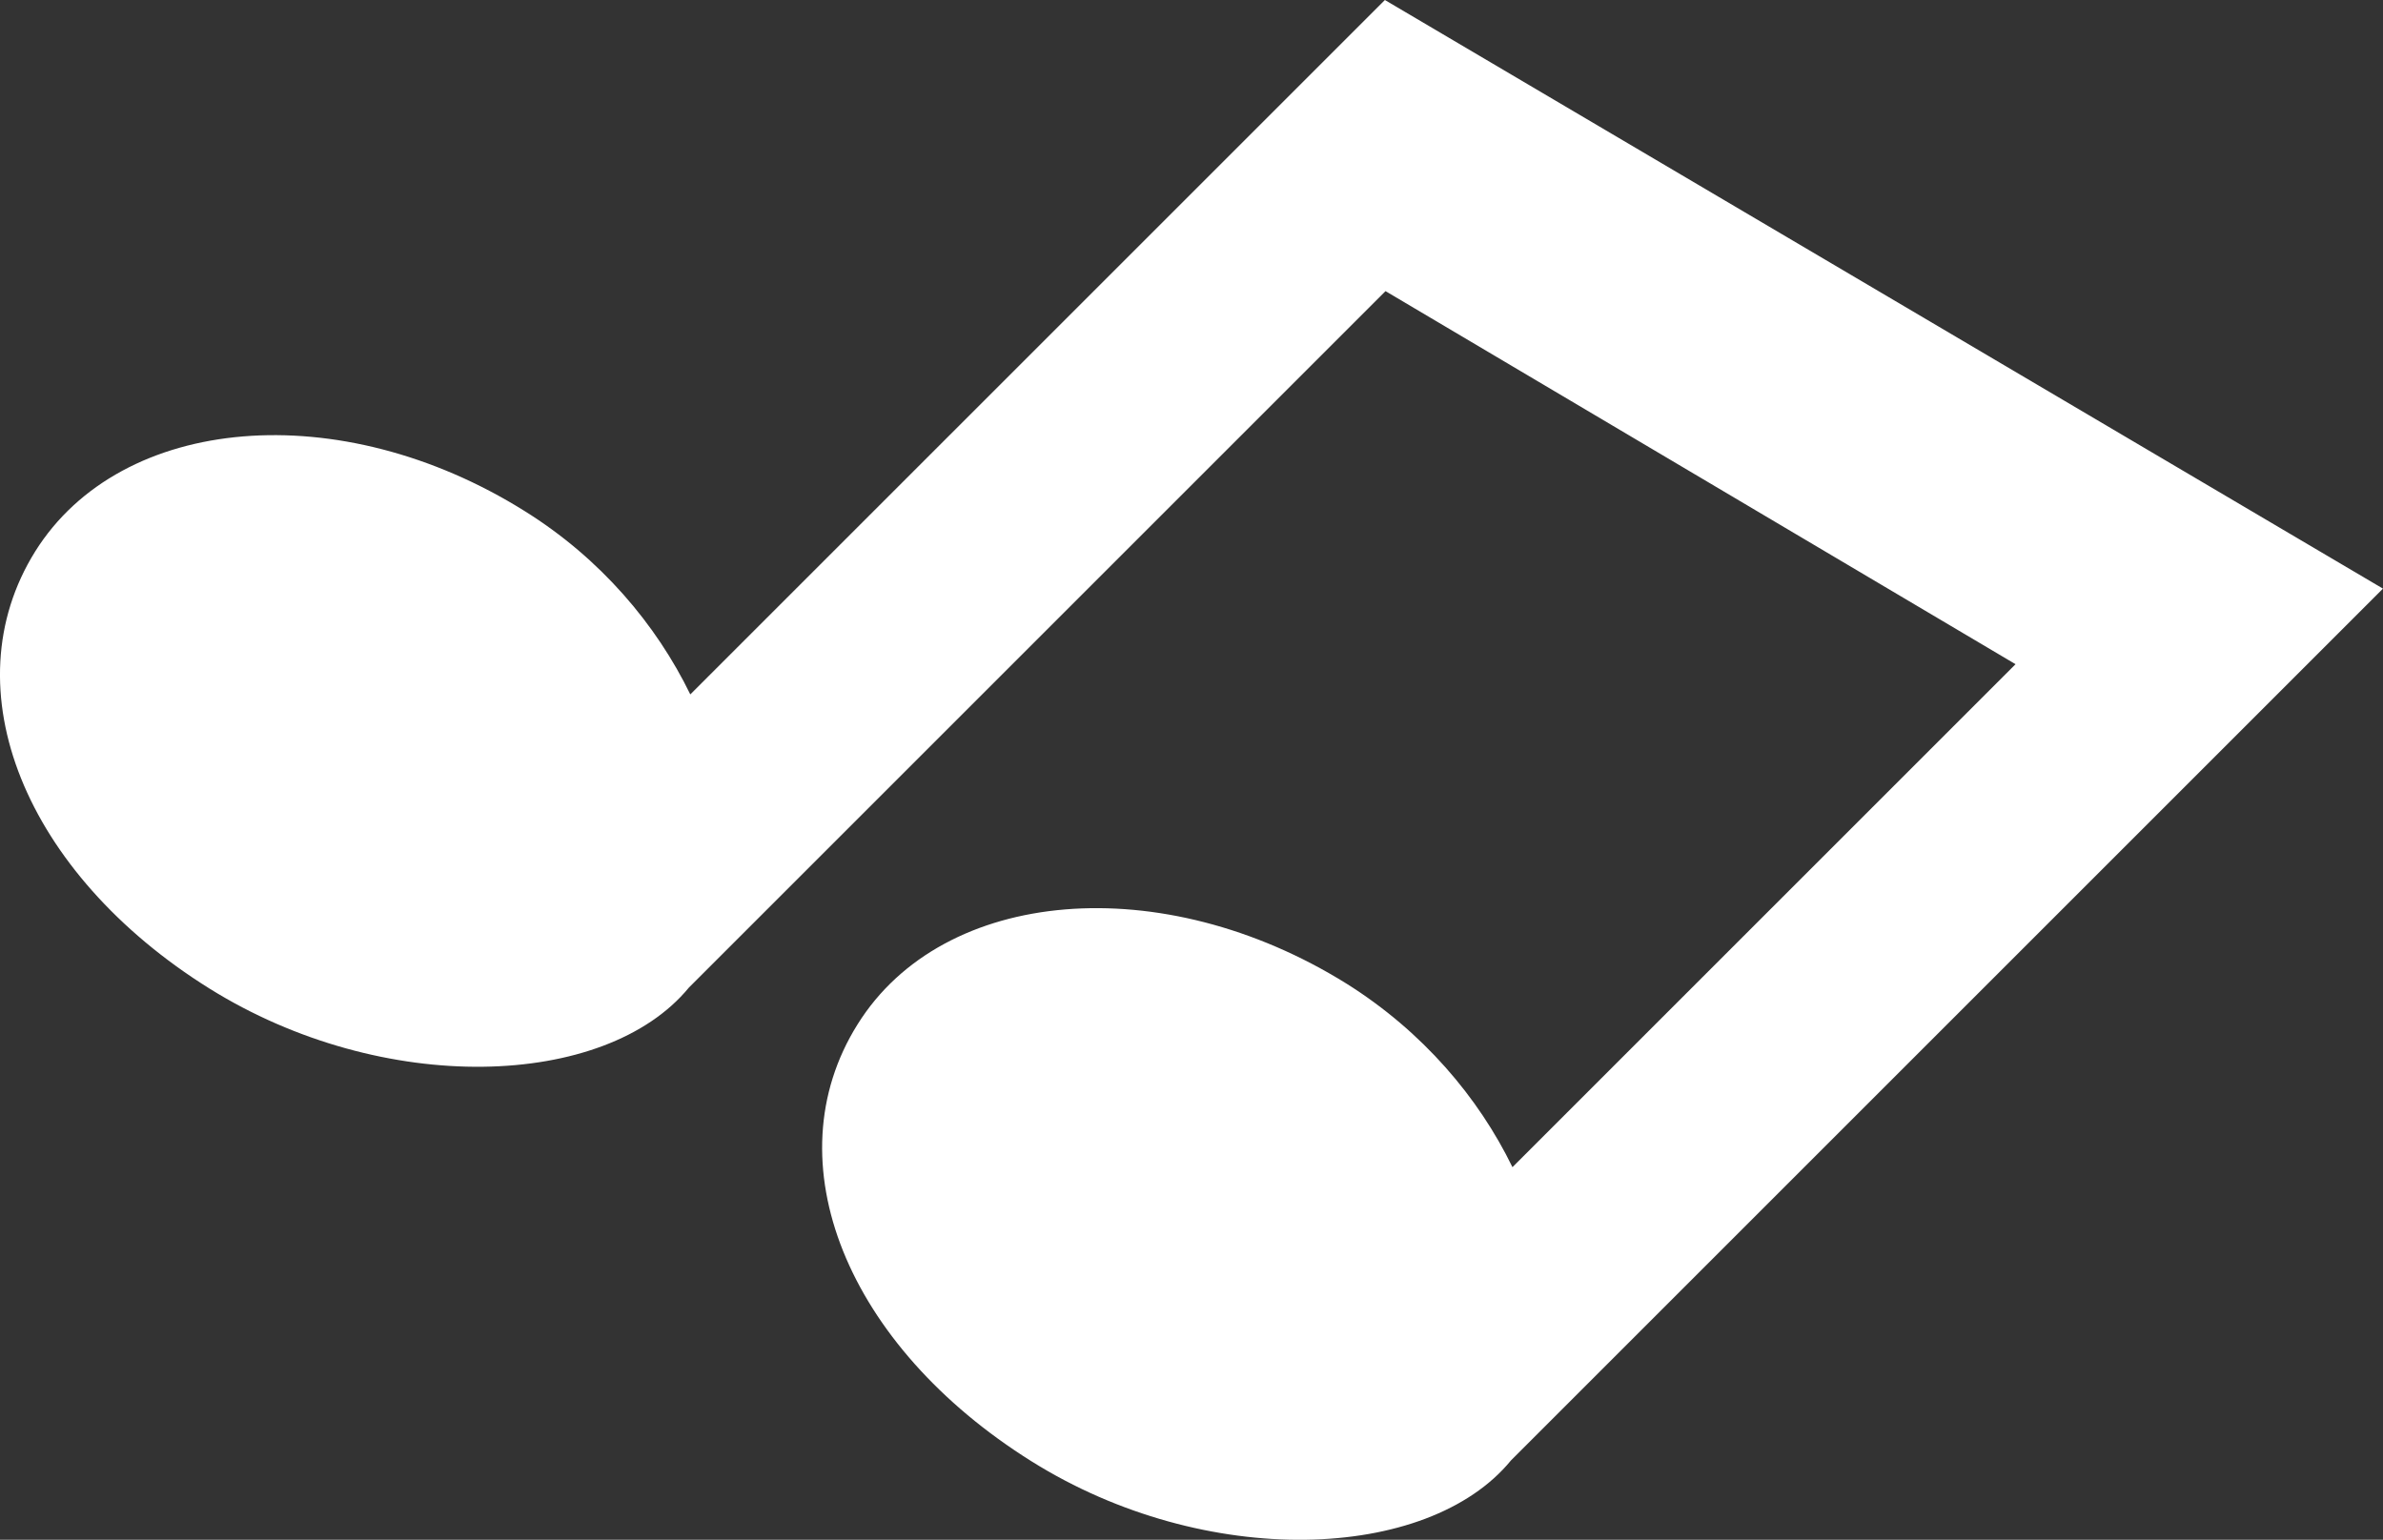 <?xml version="1.0" encoding="UTF-8" standalone="no"?>
<!-- Created with Inkscape (http://www.inkscape.org/) -->

<svg
   xmlns:dc="http://purl.org/dc/elements/1.1/"
   xmlns:cc="http://creativecommons.org/ns#"
   xmlns:rdf="http://www.w3.org/1999/02/22-rdf-syntax-ns#"
   xmlns:svg="http://www.w3.org/2000/svg"
   xmlns="http://www.w3.org/2000/svg"
   version="1.1"
   width="81.998"
   height="52.995"
   id="svg3413">
  <rect width="100%" height="100%" fill="#333333" stroke="none"/>
  <defs
     id="defs3415" />
  <g
     transform="translate(-413.287,-957.293)"
     id="layer1">
    <path
       d="m 482.642,980.154 -21.68,-12.841 -23.971,23.971 c -2.871,3.493 -10.522,3.762 -16.504,0.028 -6.336,-3.96 -8.938,-10.31 -5.989,-15.04 2.963,-4.731 10.493,-5.36 16.836,-1.393 2.623,1.633 4.54,3.917 5.706,6.314 l 18.993,-18.993 4.907,-4.907 34.344,20.259 -6.138,6.138 -23.865,23.865 c -2.864,3.5 -10.522,3.776 -16.497,0.035 -6.343,-3.967 -8.952,-10.31 -5.989,-15.04 2.949,-4.731 10.486,-5.353 16.829,-1.4 2.623,1.648 4.54,3.917 5.706,6.314 l 17.31,-17.31 z"
       id="path3240"
       style="fill:#ffffff;fill-rule:evenodd;stroke:none" />
  </g>
</svg>
